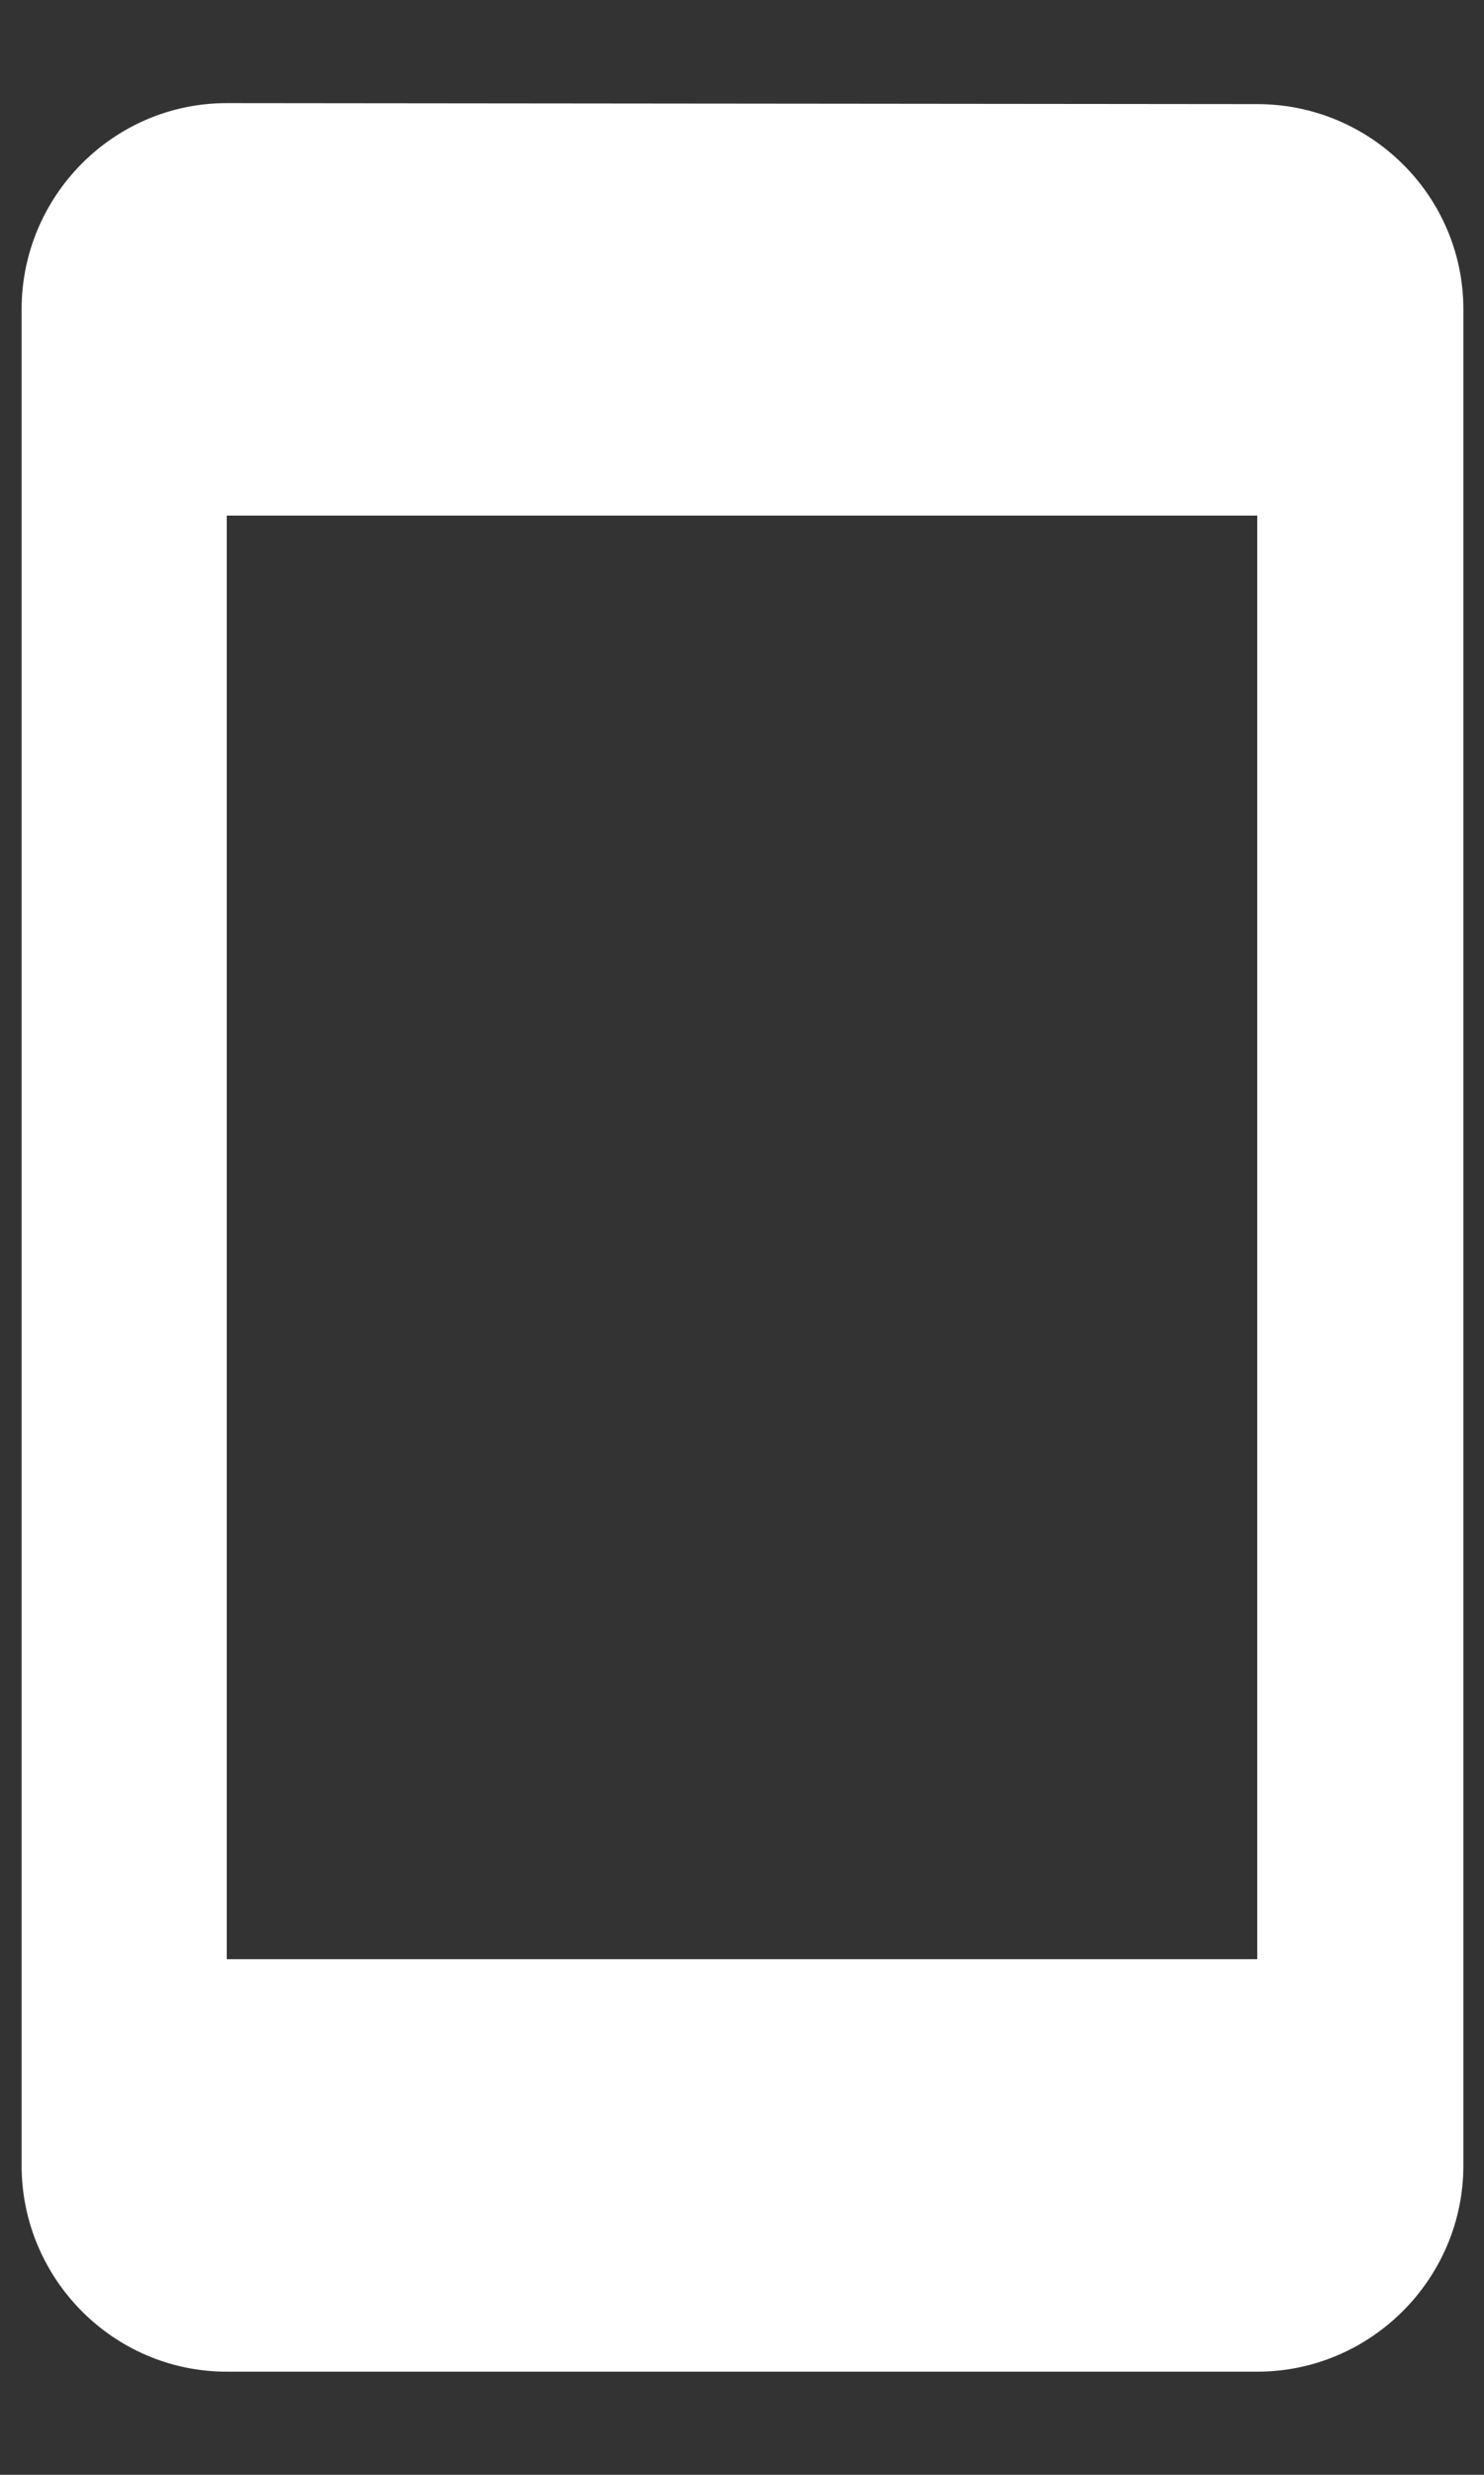 <svg width="9" height="15" viewBox="0 0 9 15" fill="none" xmlns="http://www.w3.org/2000/svg">
<rect x="0" y="0" width="9" height="15" fill="#333333" stroke="none"/>
<path d="M7.625 0.631L1.375 0.625C0.688 0.625 0.131 1.188 0.131 1.875V13.125C0.131 13.812 0.688 14.375 1.375 14.375H7.625C8.313 14.375 8.875 13.812 8.875 13.125V1.875C8.875 1.188 8.313 0.631 7.625 0.631ZM7.625 11.875H1.375V3.125H7.625V11.875Z" fill="white"/>
</svg>
